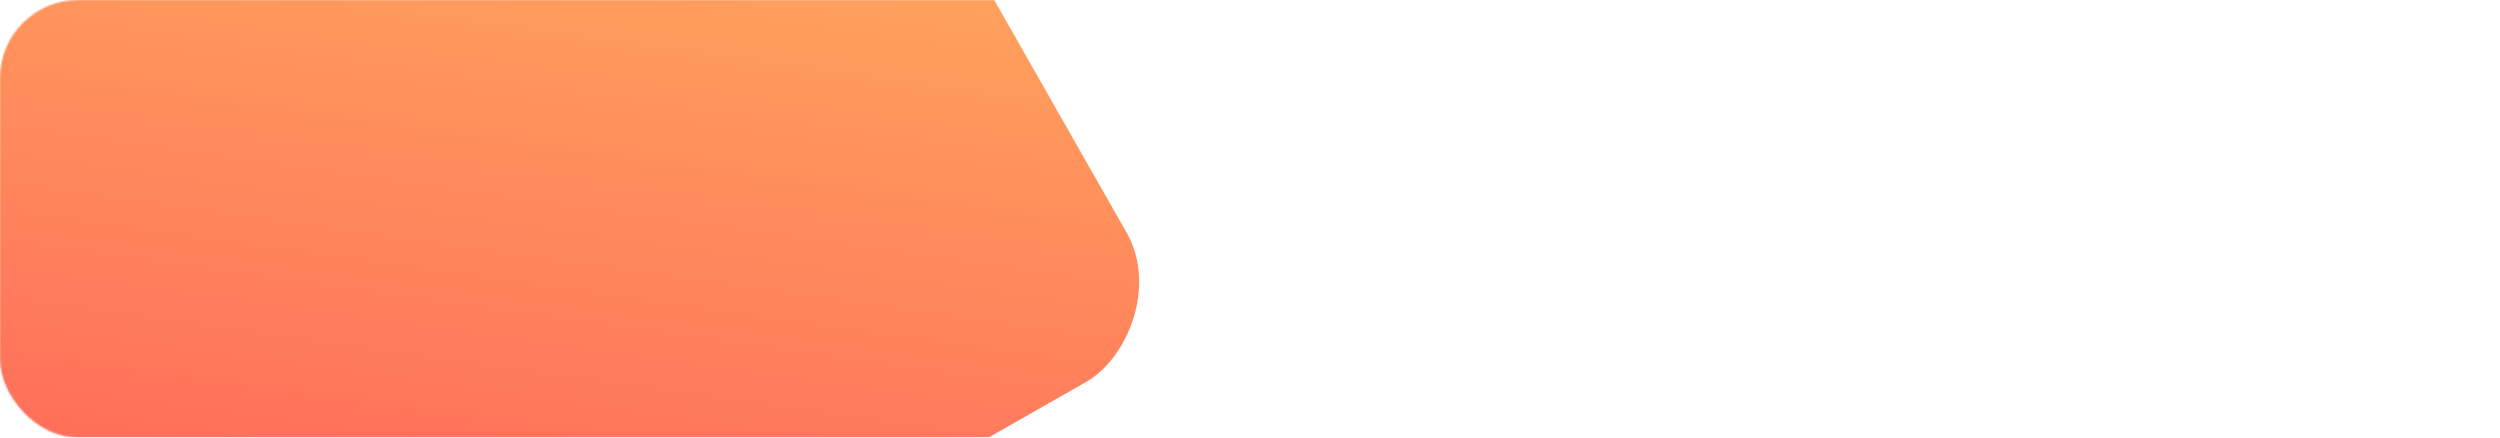 <svg width="1600" height="280" viewBox="0 0 1600 280" fill="none" xmlns="http://www.w3.org/2000/svg">
<mask id="mask0" mask-type="alpha" maskUnits="userSpaceOnUse" x="0" y="0" width="1600" height="280">
<rect width="1600" height="280" rx="50" fill="url(#paint0_linear)"/>
</mask>
<g mask="url(#mask0)">
<g filter="url(#filter0_i)">
<rect x="370.047" y="-478" width="780" height="764" rx="70" transform="rotate(60.363 370.047 -478)" fill="url(#paint1_linear)"/>
</g>
</g>
<defs>
<filter id="filter0_i" x="-268.555" y="-452.554" width="998.874" height="1014.87" filterUnits="userSpaceOnUse" color-interpolation-filters="sRGB">
<feFlood flood-opacity="0" result="BackgroundImageFix"/>
<feBlend mode="normal" in="SourceGraphic" in2="BackgroundImageFix" result="shape"/>
<feColorMatrix in="SourceAlpha" type="matrix" values="0 0 0 0 0 0 0 0 0 0 0 0 0 0 0 0 0 0 127 0" result="hardAlpha"/>
<feOffset dy="10"/>
<feGaussianBlur stdDeviation="25"/>
<feComposite in2="hardAlpha" operator="arithmetic" k2="-1" k3="1"/>
<feColorMatrix type="matrix" values="0 0 0 0 0.975 0 0 0 0 0.472 0 0 0 0 0.321 0 0 0 0.5 0"/>
<feBlend mode="normal" in2="shape" result="effect1_innerShadow"/>
</filter>
<linearGradient id="paint0_linear" x1="680.5" y1="-335" x2="1030.5" y2="564" gradientUnits="userSpaceOnUse">
<stop stop-color="#FFA85D"/>
<stop offset="1" stop-color="#FF6B5B"/>
</linearGradient>
<linearGradient id="paint1_linear" x1="963.735" y1="-633.744" x2="1313.01" y2="-364.11" gradientUnits="userSpaceOnUse">
<stop stop-color="#FFA85D"/>
<stop offset="1" stop-color="#FF6B5B"/>
</linearGradient>
</defs>
</svg>
